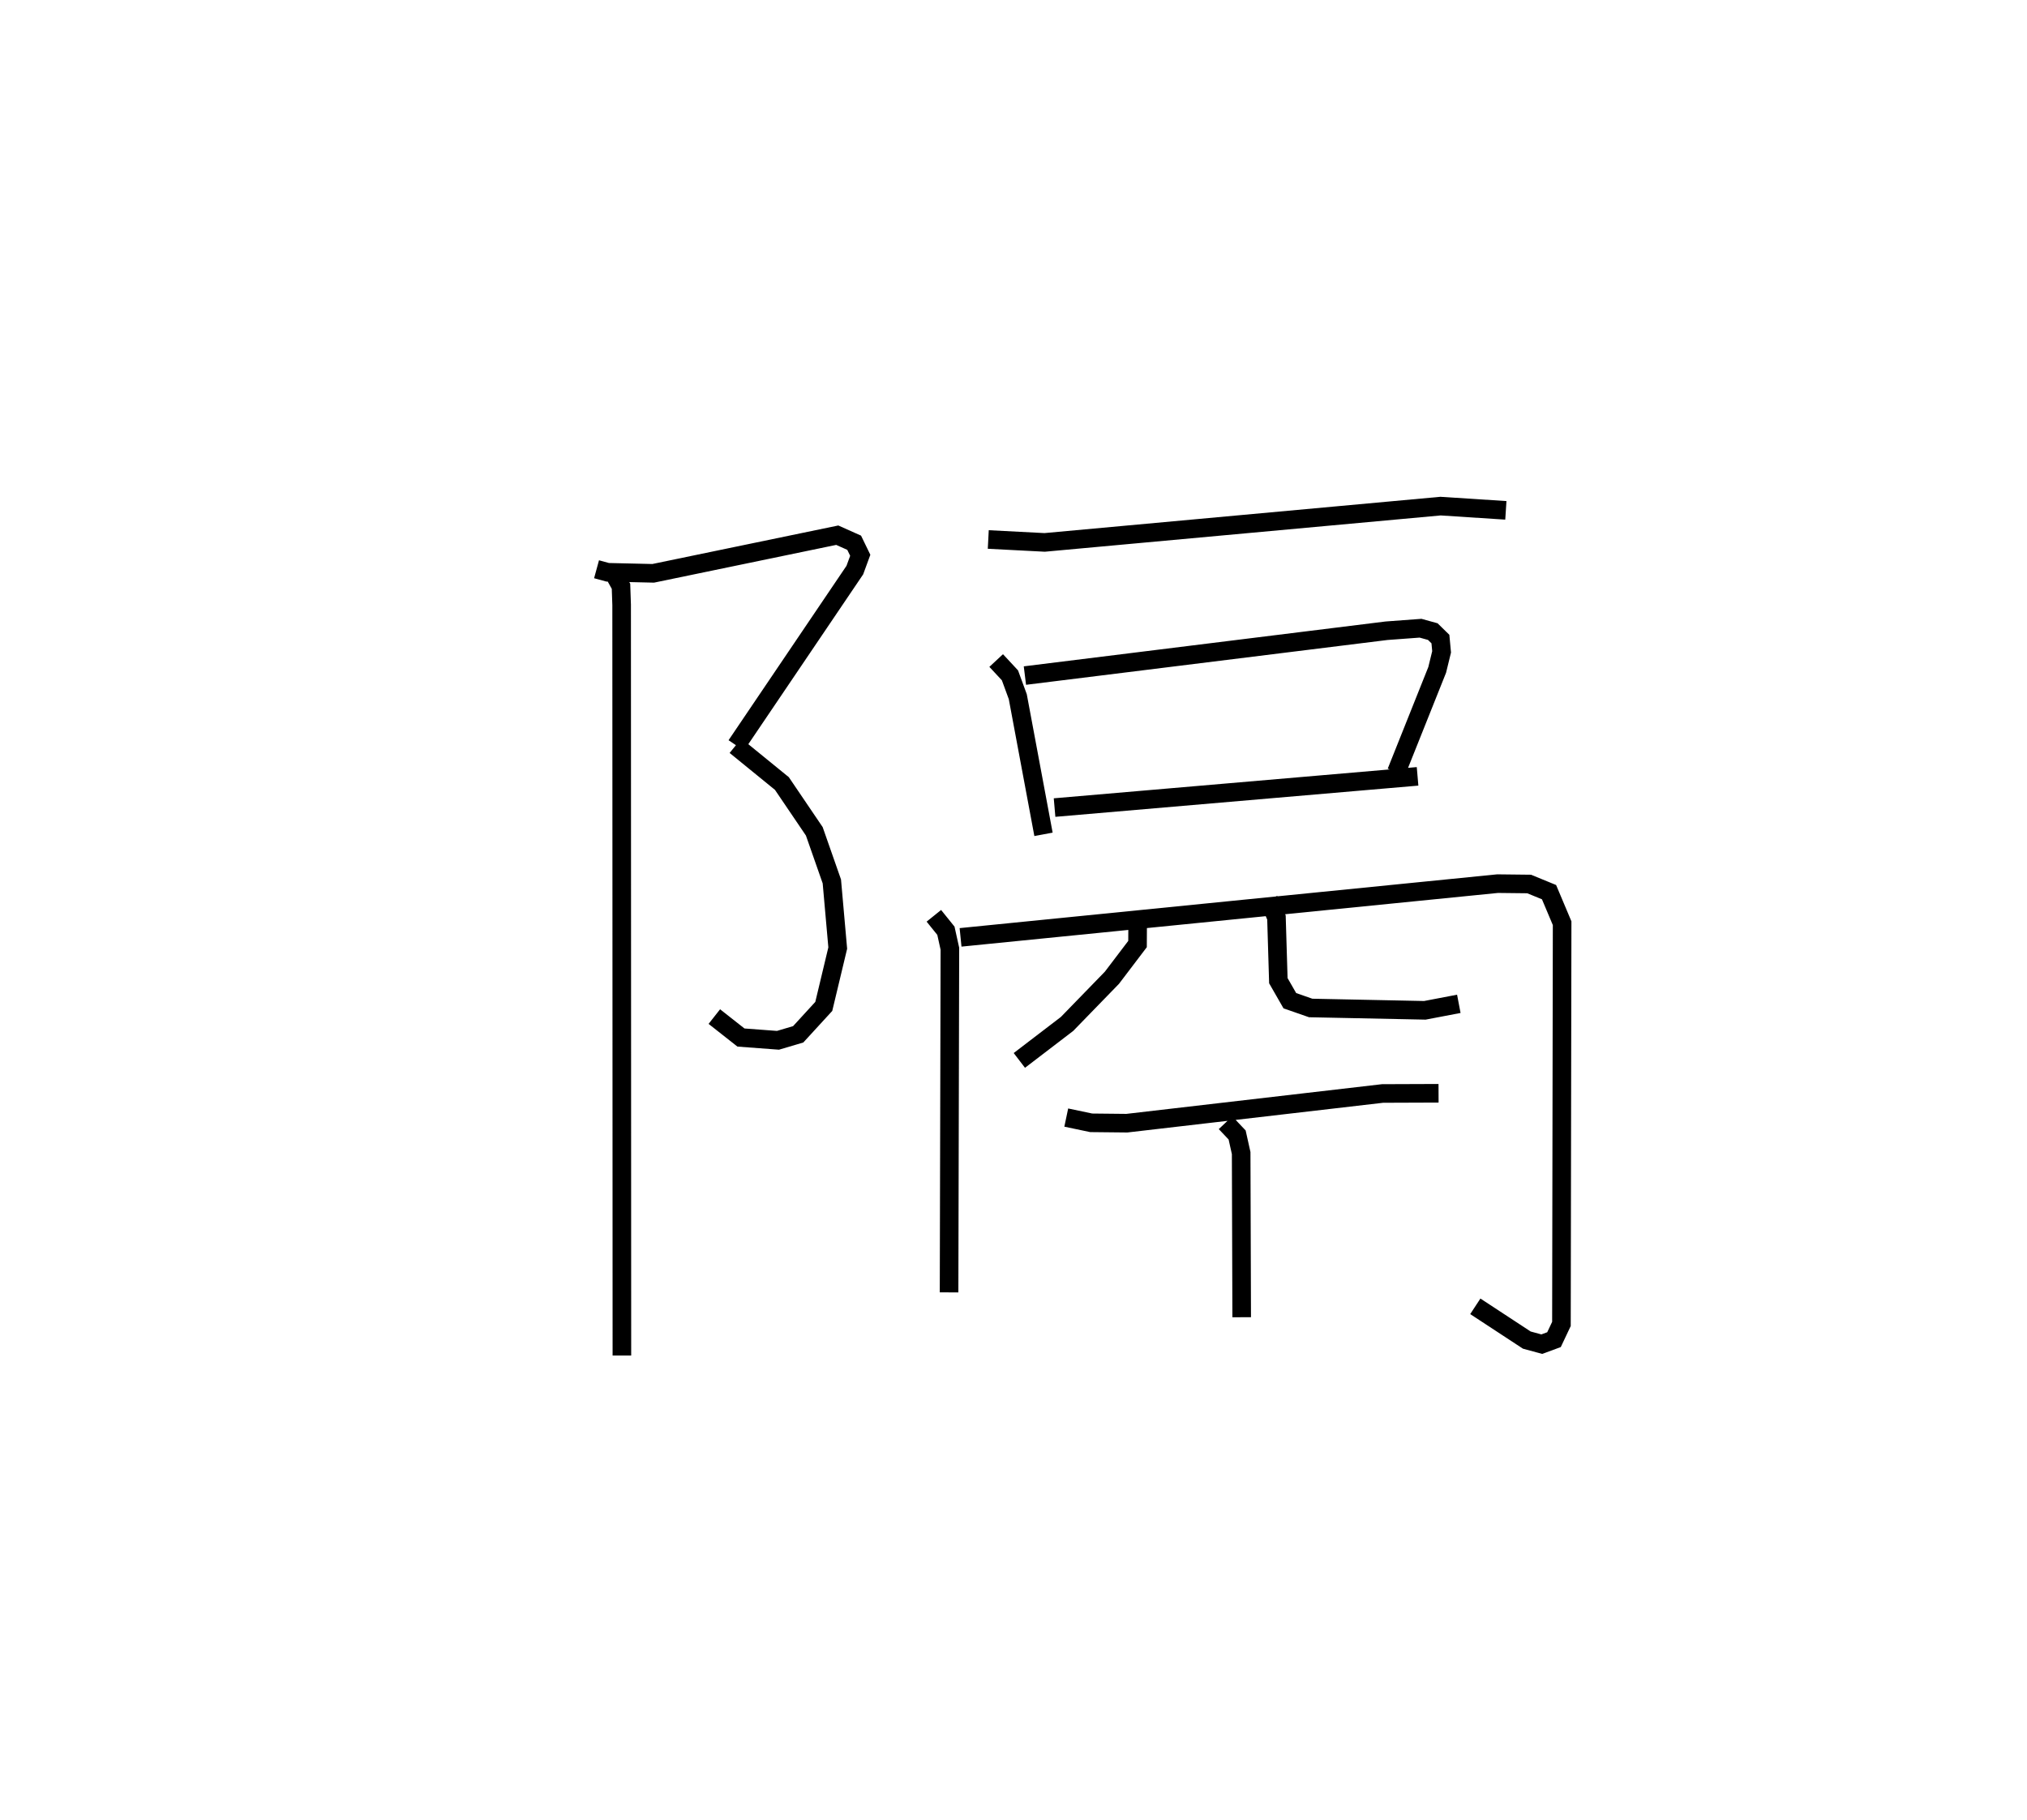 <?xml version="1.0" encoding="utf-8" ?>
<svg baseProfile="full" height="97.913" version="1.1" width="109.018" xmlns="http://www.w3.org/2000/svg" xmlns:ev="http://www.w3.org/2001/xml-events" xmlns:xlink="http://www.w3.org/1999/xlink"><defs /><rect fill="white" height="97.913" width="109.018" x="0" y="0" /><path d="M25,25 m0.0,0.0 m7.084,5.62 l0.596,0.163 2.451,0.056 l9.899,-2.051 0.909,0.406 l0.328,0.675 -0.292,0.796 l-6.377,9.431 m-0.041,0.017 l2.496,2.033 1.742,2.571 l0.944,2.695 0.317,3.584 l-0.751,3.139 -1.376,1.501 l-1.087,0.322 -1.992,-0.149 l-1.431,-1.127 m-5.491,-23.992 l0.471,0.847 0.034,0.999 l0.014,40.378 m19.705,-43.895 l3.033,0.157 21.292,-1.952 l3.512,0.228 m-27.412,8.078 l0.741,0.797 0.421,1.147 l1.383,7.405 m-1,-8.54 l19.452,-2.412 1.827,-0.135 l0.658,0.182 0.41,0.401 l0.064,0.688 -0.237,0.969 l-2.196,5.498 m-18.383,1.909 l19.523,-1.679 m-26.015,7.501 l0.648,0.804 0.214,0.967 l-0.044,18.485 m0.618,-19.096 l28.883,-2.89 1.697,0.019 l1.07,0.439 0.704,1.67 l-0.037,21.555 -0.4,0.846 l-0.657,0.242 -0.806,-0.219 l-2.769,-1.816 m-18.161,-20.53 l-0.006,1.043 -1.377,1.813 l-2.414,2.485 -2.565,1.962 m13.411,-8.655 l0.417,0.97 0.102,3.396 l0.618,1.077 1.121,0.391 l6.14,0.126 1.827,-0.349 m-21.113,6.118 l1.342,0.282 1.916,0.02 l13.756,-1.598 3.009,-0.011 m-11.457,1.584 l0.624,0.66 0.217,0.973 l0.028,8.83 " fill="none" stroke="black" stroke-width="1" /></svg>